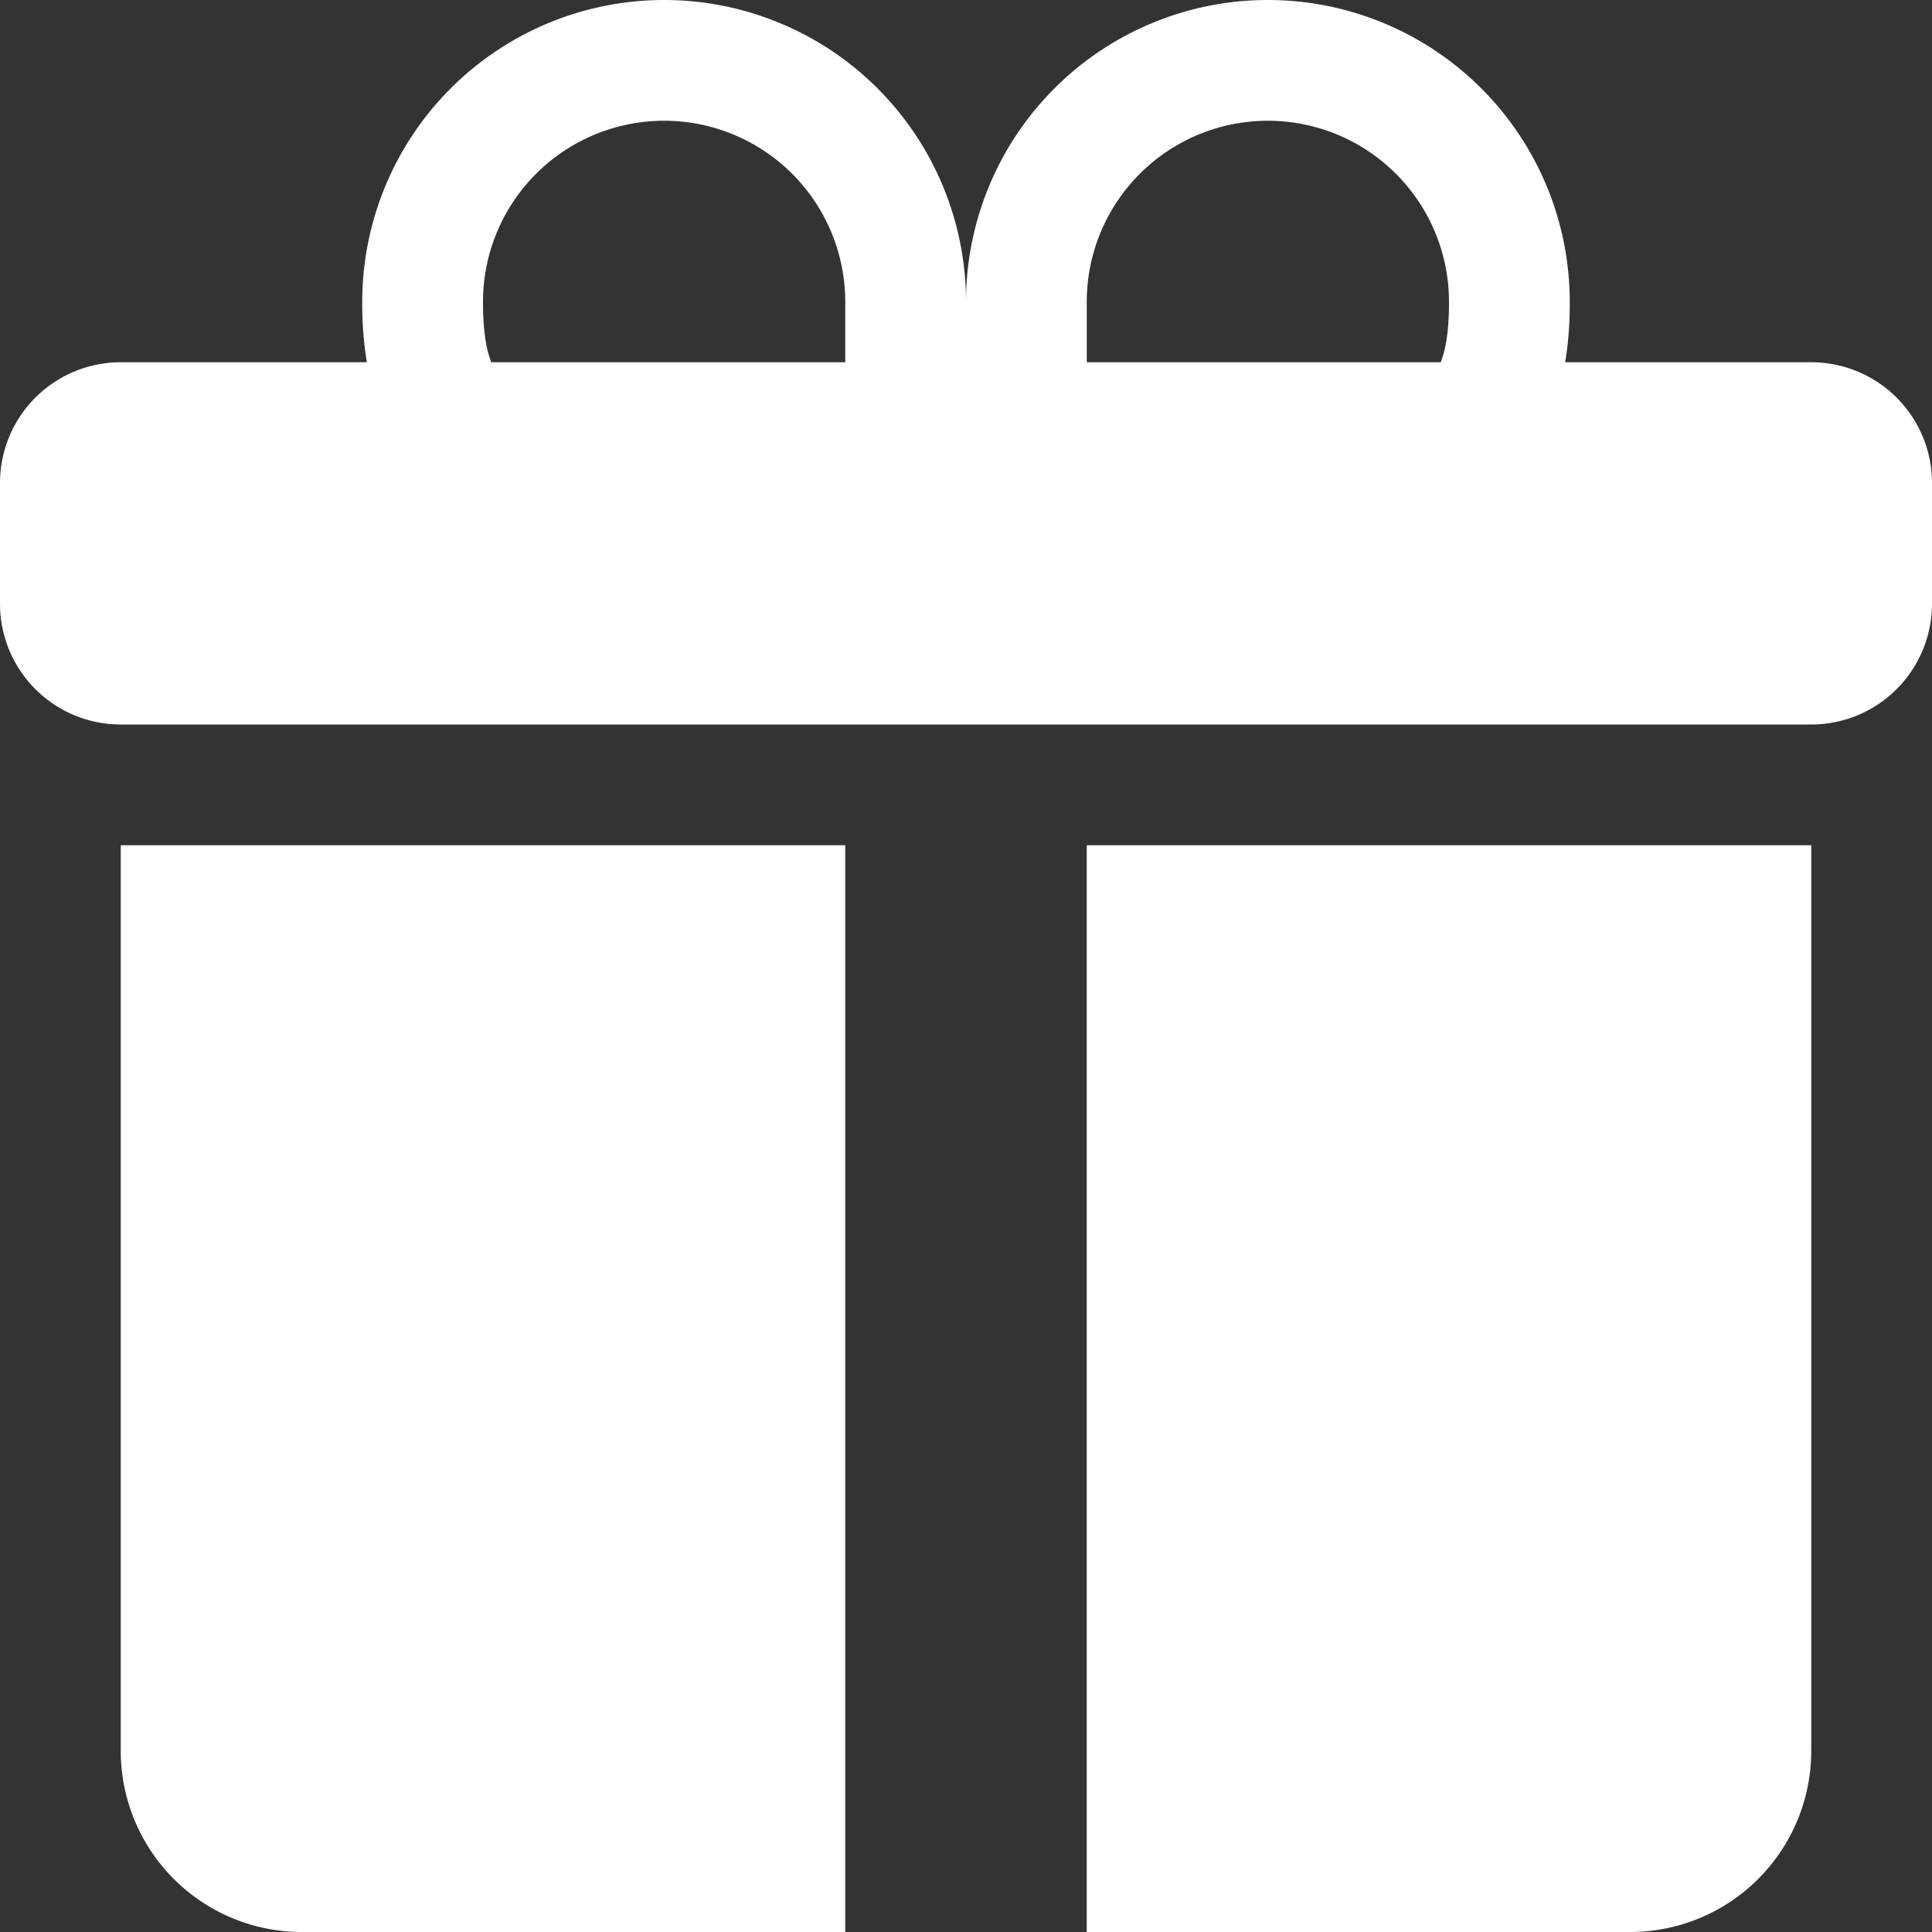 <svg xmlns="http://www.w3.org/2000/svg" width="32" height="32" fill="white"
  class="bi bi-gift-fill"
  viewBox="0 0 16 16">
  <rect x="0" y="0" width="16" height="16" fill="#333333" stroke="none"/>
  <path
    d="M3 2.5a2.5 2.5 0 0 1 5 0 2.5 2.5 0 0 1 5 0v.006c0 .07 0 .27-.038.494H15a1 1 0 0 1 1 1v1a1 1 0 0 1-1 1H1a1 1 0 0 1-1-1V4a1 1 0 0 1 1-1h2.038A3 3 0 0 1 3 2.506zm1.068.5H7v-.5a1.5 1.5 0 1 0-3 0c0 .085.002.274.045.43zM9 3h2.932l.023-.07c.043-.156.045-.345.045-.43a1.5 1.5 0 0 0-3 0zm6 4v7.5a1.5 1.5 0 0 1-1.5 1.5H9V7zM2.5 16A1.5 1.5 0 0 1 1 14.5V7h6v9z" />
</svg>
